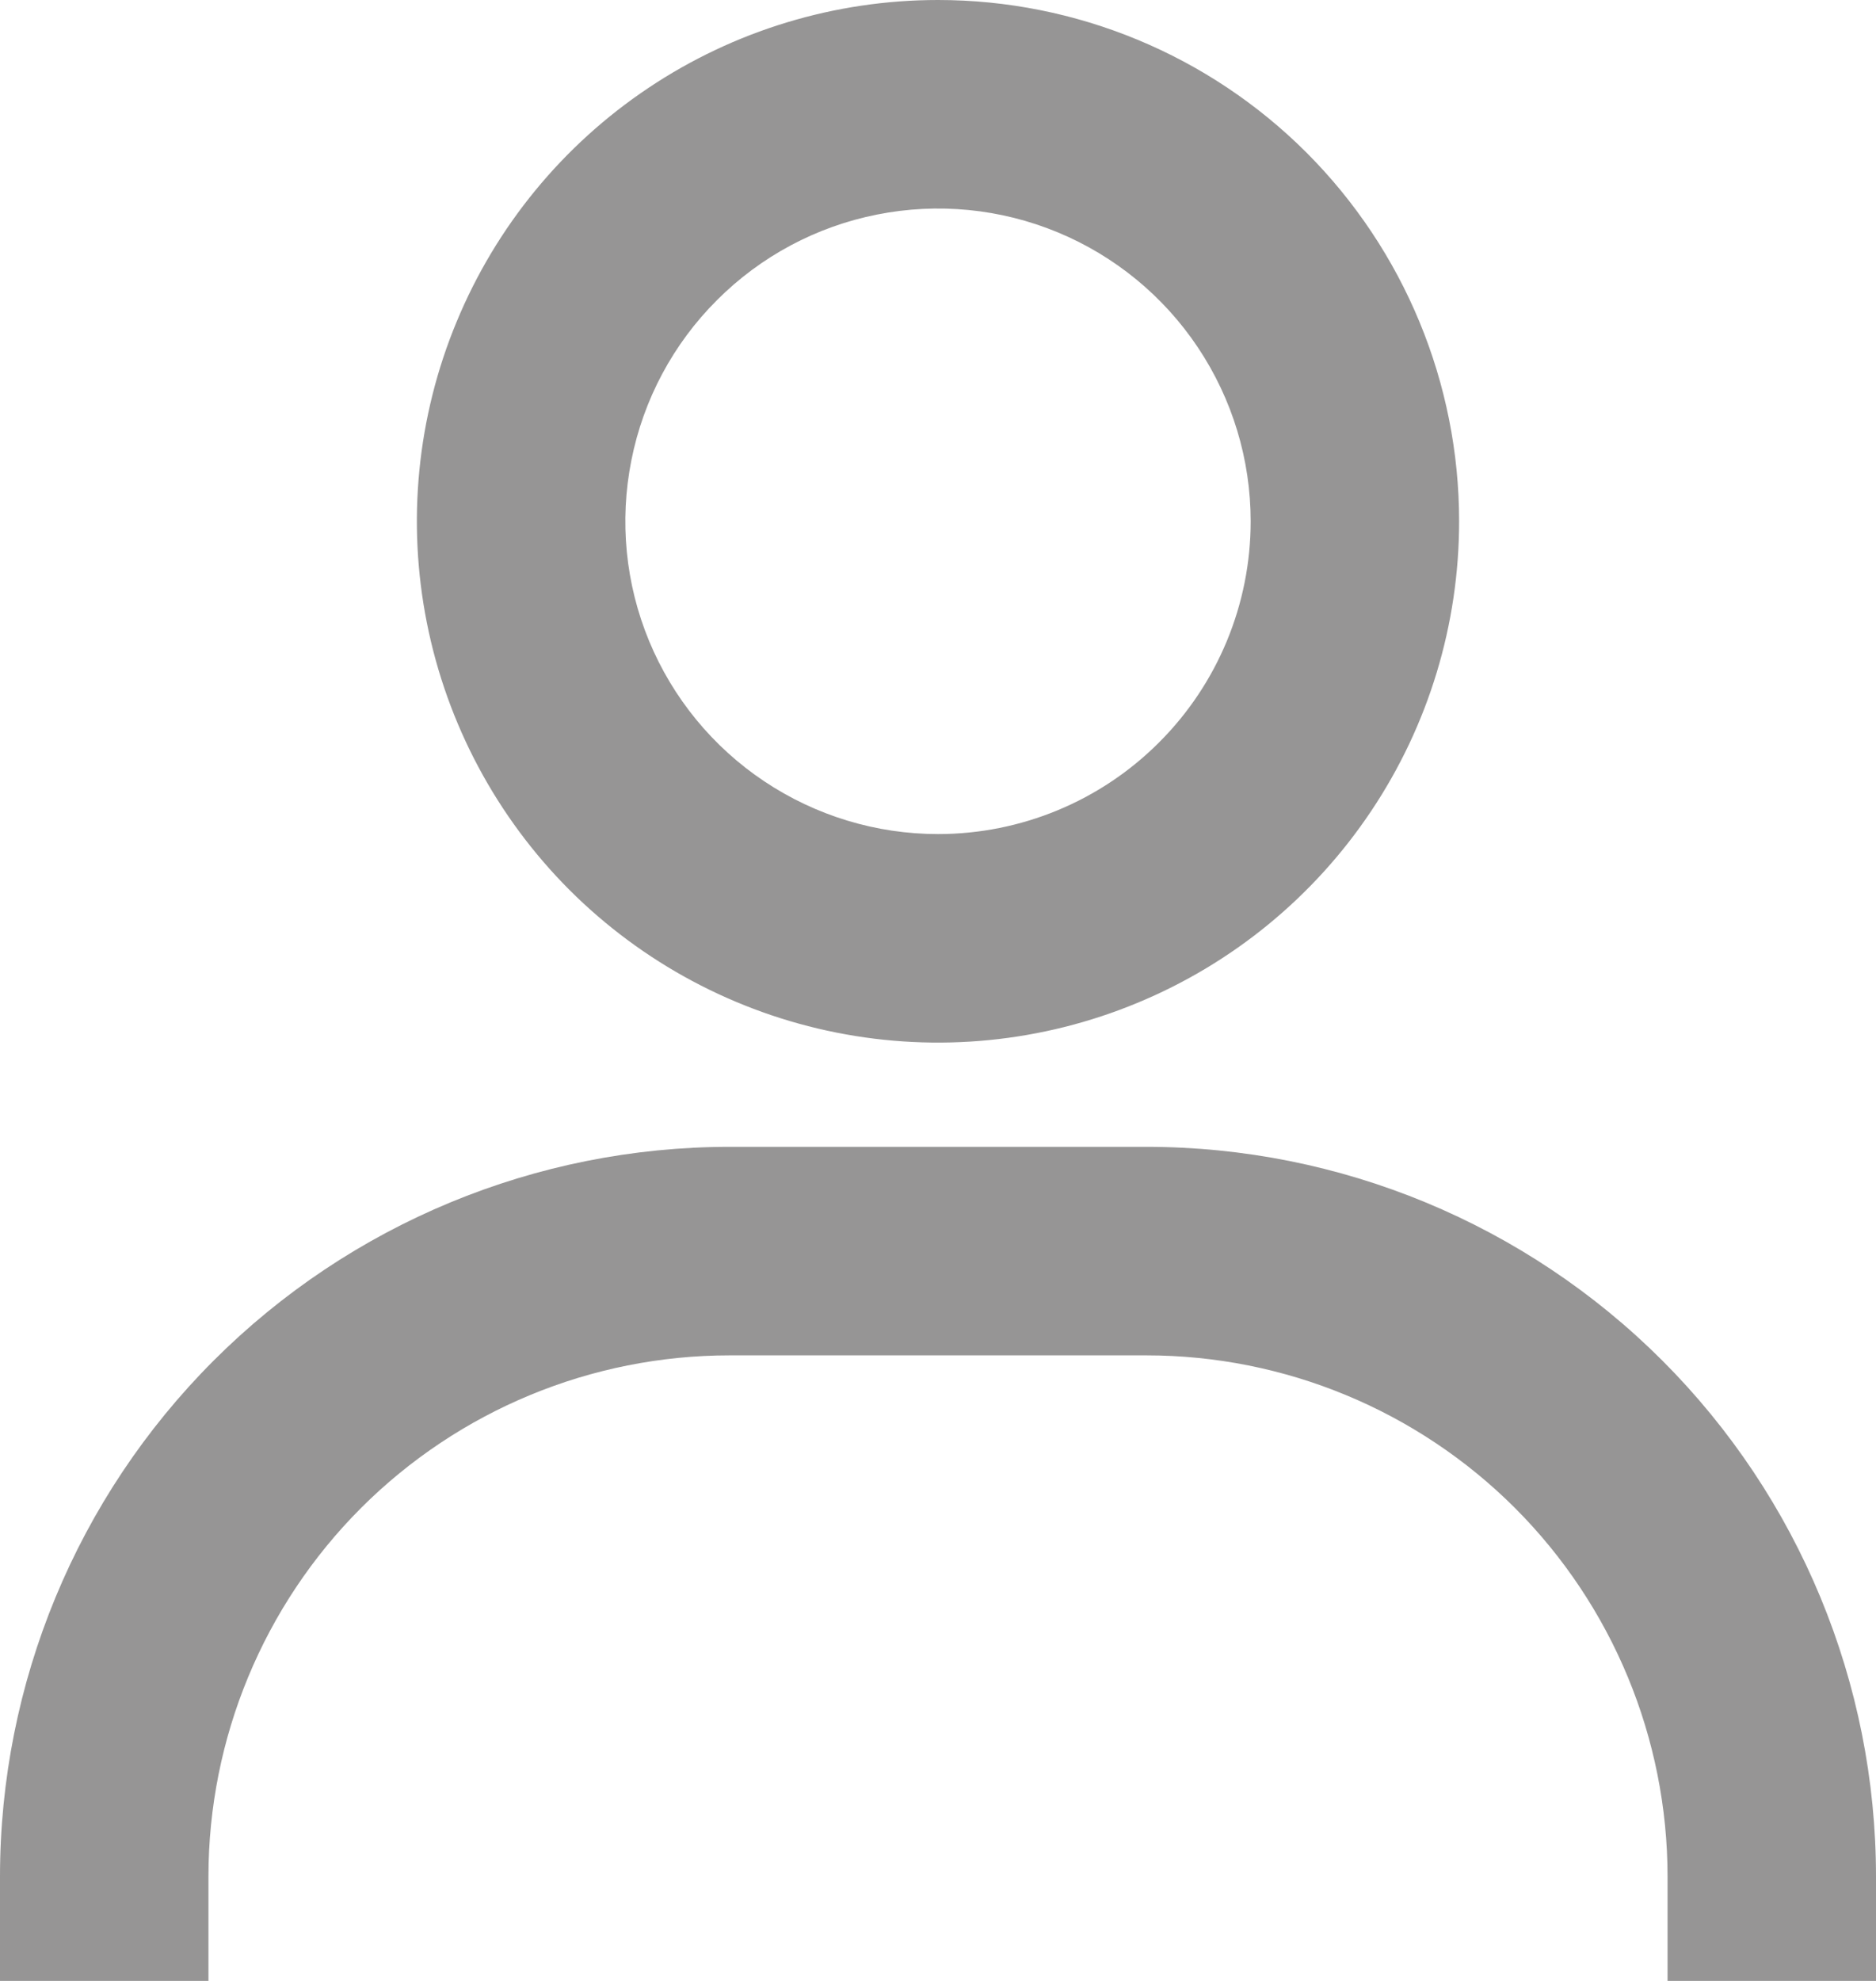 <svg xmlns="http://www.w3.org/2000/svg" width="18" height="19" viewBox="0 0 18 19" fill="none">
  <path
    d="M9 0C8.011 0 7.044 0.293 6.222 0.843C5.4 1.392 4.759 2.173 4.381 3.087C4.002 4 3.903 5.006 4.096 5.975C4.289 6.945 4.765 7.836 5.464 8.536C6.164 9.235 7.055 9.711 8.025 9.904C8.994 10.097 10 9.998 10.913 9.619C11.827 9.241 12.608 8.6 13.157 7.778C13.707 6.956 14 5.989 14 5C14 3.674 13.473 2.402 12.536 1.464C11.598 0.527 10.326 0 9 0ZM9 8C8.407 8 7.827 7.824 7.333 7.494C6.84 7.165 6.455 6.696 6.228 6.148C6.001 5.6 5.942 4.997 6.058 4.415C6.173 3.833 6.459 3.298 6.879 2.879C7.298 2.459 7.833 2.173 8.415 2.058C8.997 1.942 9.6 2.001 10.148 2.228C10.696 2.455 11.165 2.84 11.494 3.333C11.824 3.827 12 4.407 12 5C12 5.796 11.684 6.559 11.121 7.121C10.559 7.684 9.796 8 9 8ZM18 19V18C18 16.143 17.262 14.363 15.95 13.05C14.637 11.738 12.857 11 11 11H7C5.143 11 3.363 11.738 2.05 13.05C0.737 14.363 0 16.143 0 18V19H2V18C2 16.674 2.527 15.402 3.464 14.464C4.402 13.527 5.674 13 7 13H11C12.326 13 13.598 13.527 14.536 14.464C15.473 15.402 16 16.674 16 18V19H18Z"
    fill="#969595" />
</svg>